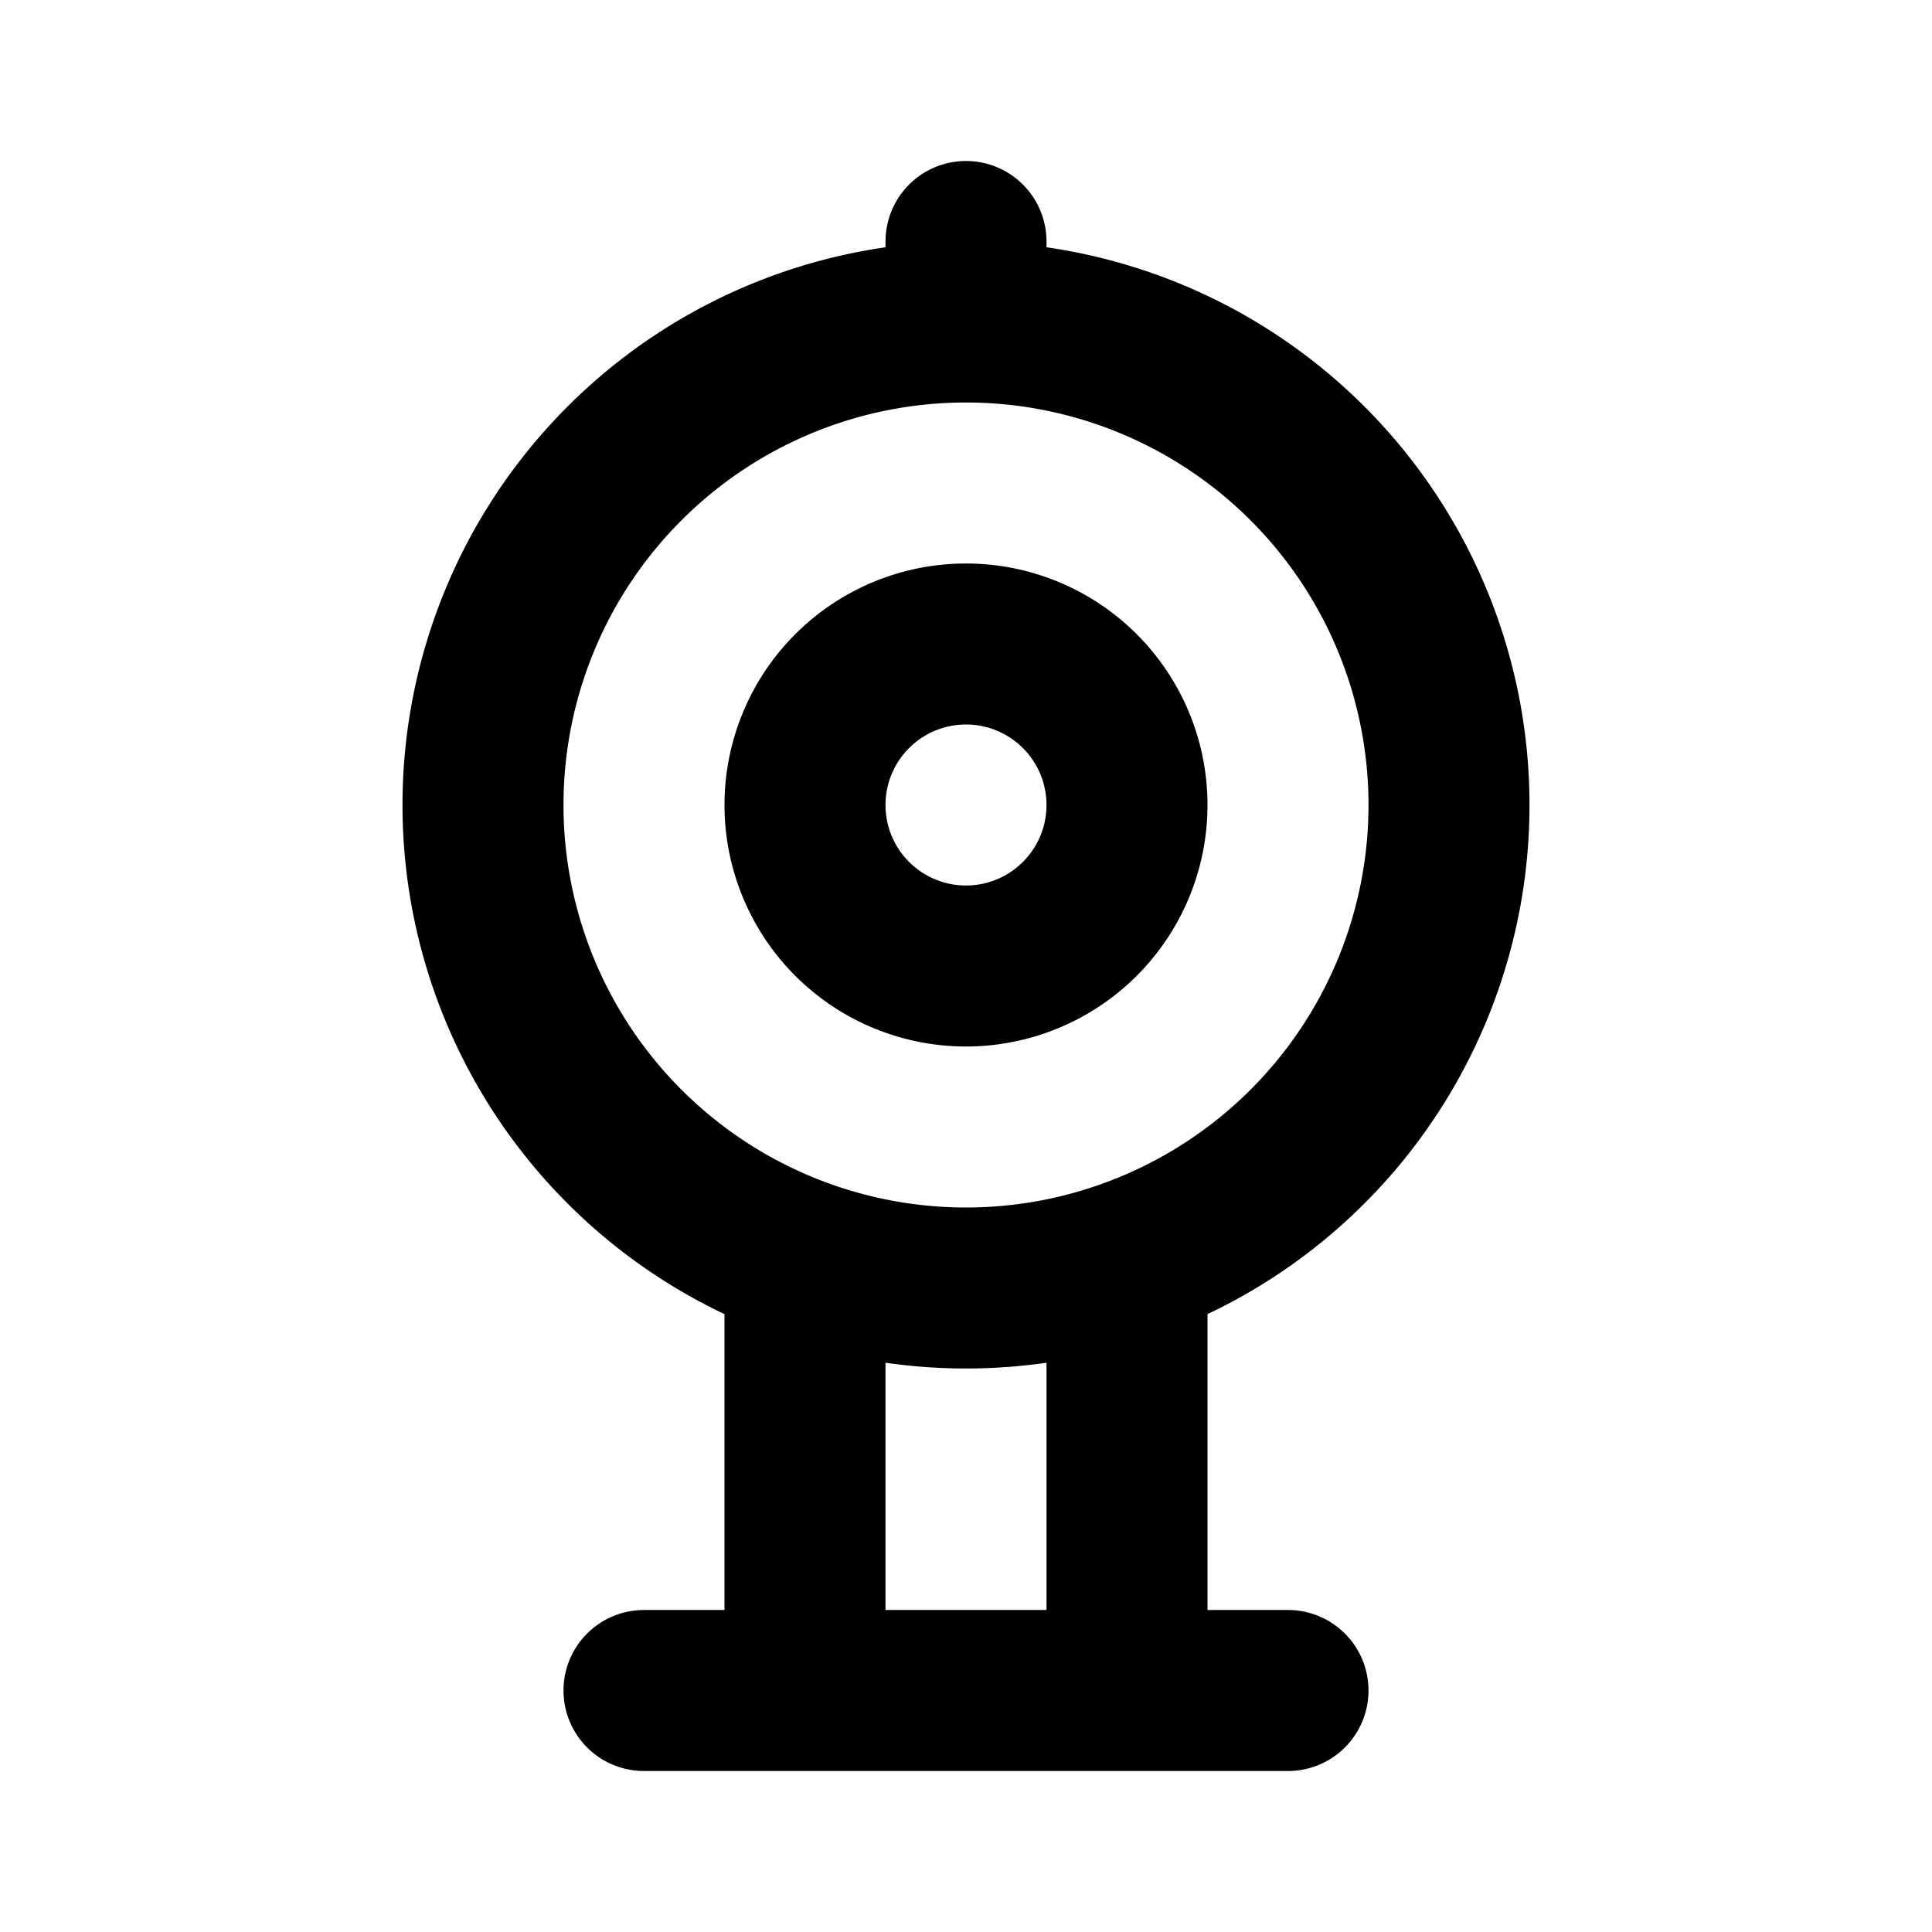 <svg class="icon line" width="48" height="48" id="aim-2" xmlns="http://www.w3.org/2000/svg" viewBox="0 0 24 24"><title style="stroke-width: 2; stroke: rgb(0, 0, 0);">aim-2</title><path id="primary" d="M12,16a6,6,0,1,1,6-6A6,6,0,0,1,12,16Zm2-6a2,2,0,1,0-2,2A2,2,0,0,0,14,10ZM12,4V3M10,16v5m4-5v5M8,21h8" style="fill: none; stroke: rgb(0, 0, 0); stroke-linecap: round; stroke-linejoin: round; stroke-width: 2;"></path></svg>